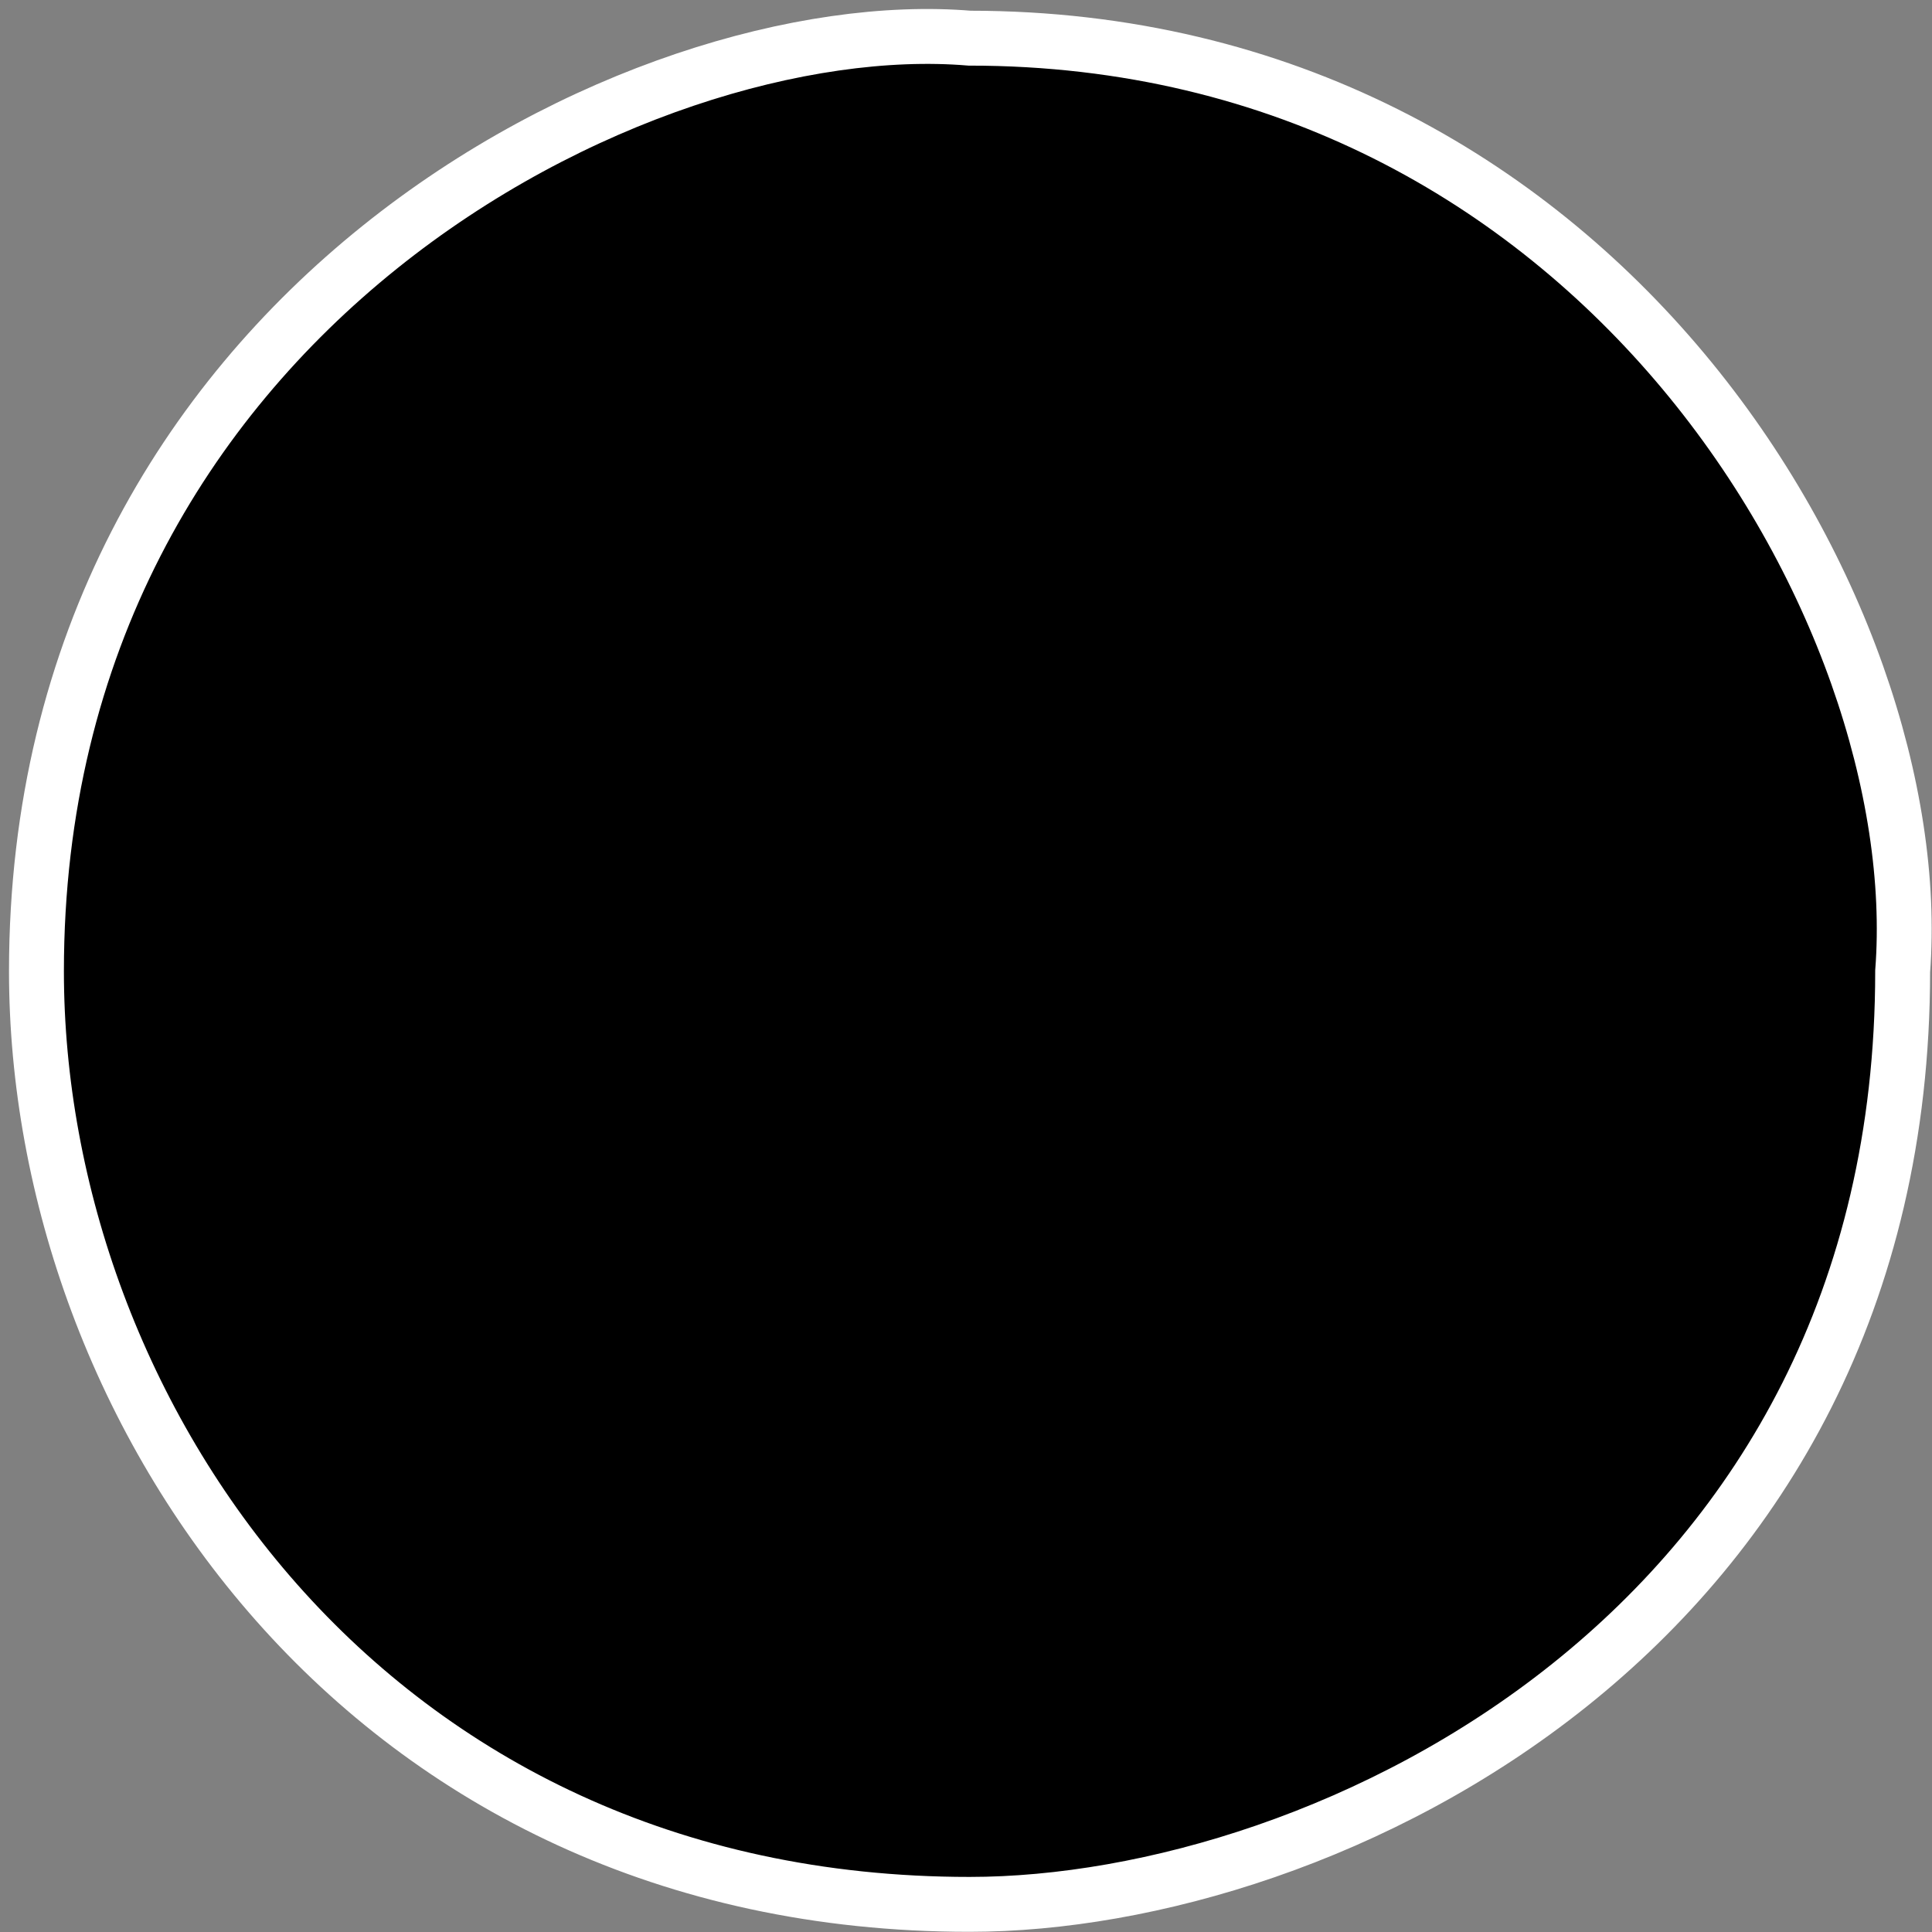 <svg width="53" height="53" viewBox="0 0 53 53" fill="none" xmlns="http://www.w3.org/2000/svg">
<rect x="0" y="0" width="53" height="53" fill="#808080" stroke="none"/>
<path d="M52.195 26.645C52.195 44.714 36.385 52.242 26.598 52.242C10.034 52.242 1 38.691 1 26.645C1 8.576 17.563 0.294 26.598 1.047C43.914 1.047 52.948 16.857 52.195 26.645Z" fill="black" stroke="white" stroke-width="1.506"/>
</svg>
